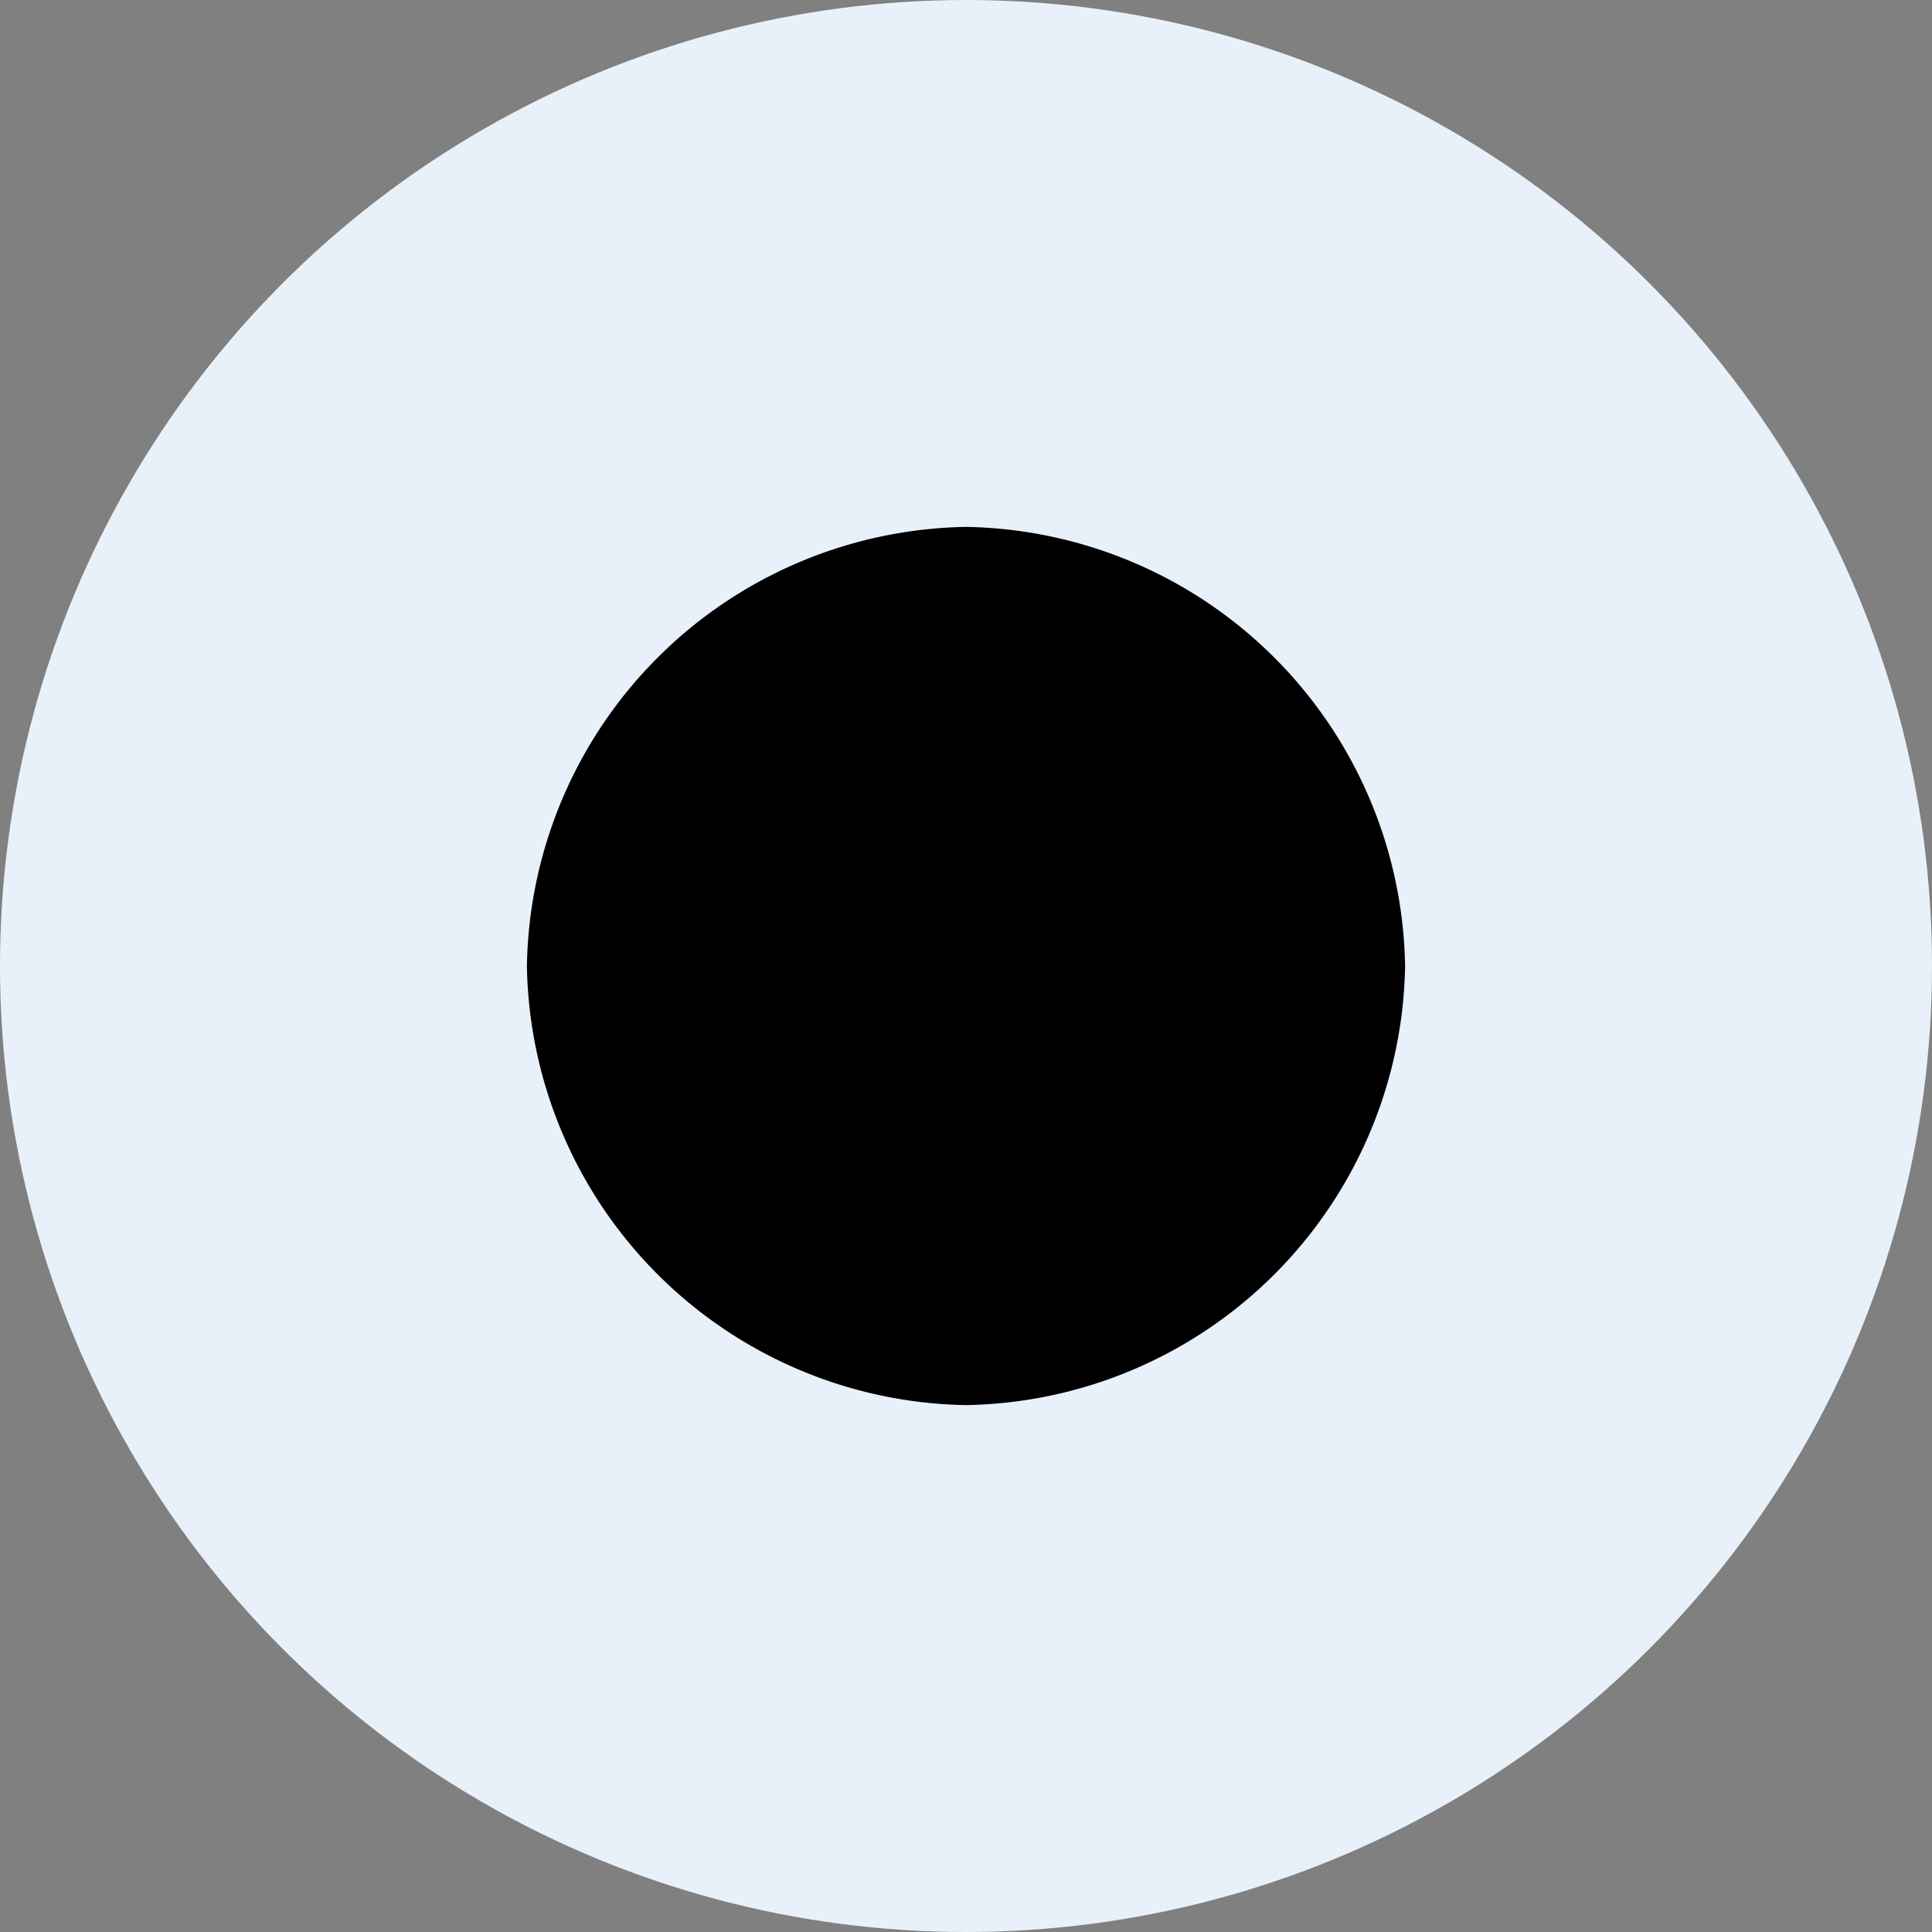 <svg xmlns="http://www.w3.org/2000/svg" width="55" height="55" viewBox="0 0 55 55">
  <rect x="0" y="0" width="55" height="55" fill="#808080" stroke="none"/>
  <g id="project-on-time" transform="translate(0 -9)">
    <circle id="Oval" cx="27.5" cy="27.5" r="27.5" transform="translate(0 9)" fill="#e8f1fa"/>
    <g id="watch" transform="translate(15 24)">
      <path id="Path" d="M.488.977A.488.488,0,1,0,0,.488.488.488,0,0,0,.488.977Z" transform="translate(5.029 5.029)"/>
      <path id="Shape" d="M0,12.5A12.711,12.711,0,0,1,12.5,0,12.711,12.711,0,0,1,25,12.5,12.711,12.711,0,0,1,12.5,25,12.711,12.711,0,0,1,0,12.5Z"/>
      <path id="Path-2" data-name="Path" d="M10.4,0A10.737,10.737,0,0,0,4.6,1.7a.488.488,0,1,0,.54.814A9.738,9.738,0,0,1,10.4.977,9.55,9.55,0,0,1,19.824,10.4,9.55,9.55,0,0,1,10.4,19.824,9.55,9.55,0,0,1,.977,10.4,9.738,9.738,0,0,1,2.518,5.138.488.488,0,1,0,1.7,4.6,10.737,10.737,0,0,0,0,10.4,10.517,10.517,0,0,0,10.4,20.8,10.516,10.516,0,0,0,20.8,10.4,10.516,10.516,0,0,0,10.4,0Z" transform="translate(2.1 2.1)"/>
      <path id="Shape-2" data-name="Shape" d="M0,5.371A1.468,1.468,0,0,1,.977,3.991V.489a.488.488,0,1,1,.977,0v3.5a1.471,1.471,0,0,1,.893.892H5.371a.488.488,0,0,1,0,.977H2.846A1.465,1.465,0,0,1,0,5.371Z" transform="translate(11.035 7.129)"/>
      <path id="Path-3" data-name="Path" d="M.488,1.953a.488.488,0,0,0,.488-.488V.488A.488.488,0,0,0,0,.488v.977A.488.488,0,0,0,.488,1.953Z" transform="translate(12.012 4.199)"/>
      <path id="Path-4" data-name="Path" d="M0,.488v.977a.488.488,0,0,0,.977,0V.488A.488.488,0,0,0,0,.488Z" transform="translate(12.012 18.848)"/>
      <path id="Path-5" data-name="Path" d="M.488,0a.488.488,0,0,0,0,.977h.977a.488.488,0,0,0,0-.977Z" transform="translate(4.199 12.012)"/>
      <path id="Path-6" data-name="Path" d="M1.465.977a.488.488,0,0,0,0-.977H.488a.488.488,0,0,0,0,.977Z" transform="translate(18.848 12.012)"/>
      <path id="Path-7" data-name="Path" d="M.143,1.524a.488.488,0,0,0,.69,0L1.525.834A.488.488,0,1,0,.834.143L.143.834A.488.488,0,0,0,.143,1.524Z" transform="translate(6.487 16.845)"/>
      <path id="Path-8" data-name="Path" d="M1.524.143a.489.489,0,0,0-.691,0L.143.834a.488.488,0,0,0,.691.691L1.524.834A.488.488,0,0,0,1.524.143Z" transform="translate(16.845 6.487)"/>
      <path id="Path-9" data-name="Path" d="M.834.143A.488.488,0,0,0,.143.834l.691.691A.488.488,0,1,0,1.524.834Z" transform="translate(16.845 16.845)"/>
      <path id="Path-10" data-name="Path" d="M.834,1.524A.488.488,0,1,0,1.525.834L.834.143a.488.488,0,1,0-.69.691Z" transform="translate(6.487 6.487)"/>
    </g>
  </g>
</svg>
